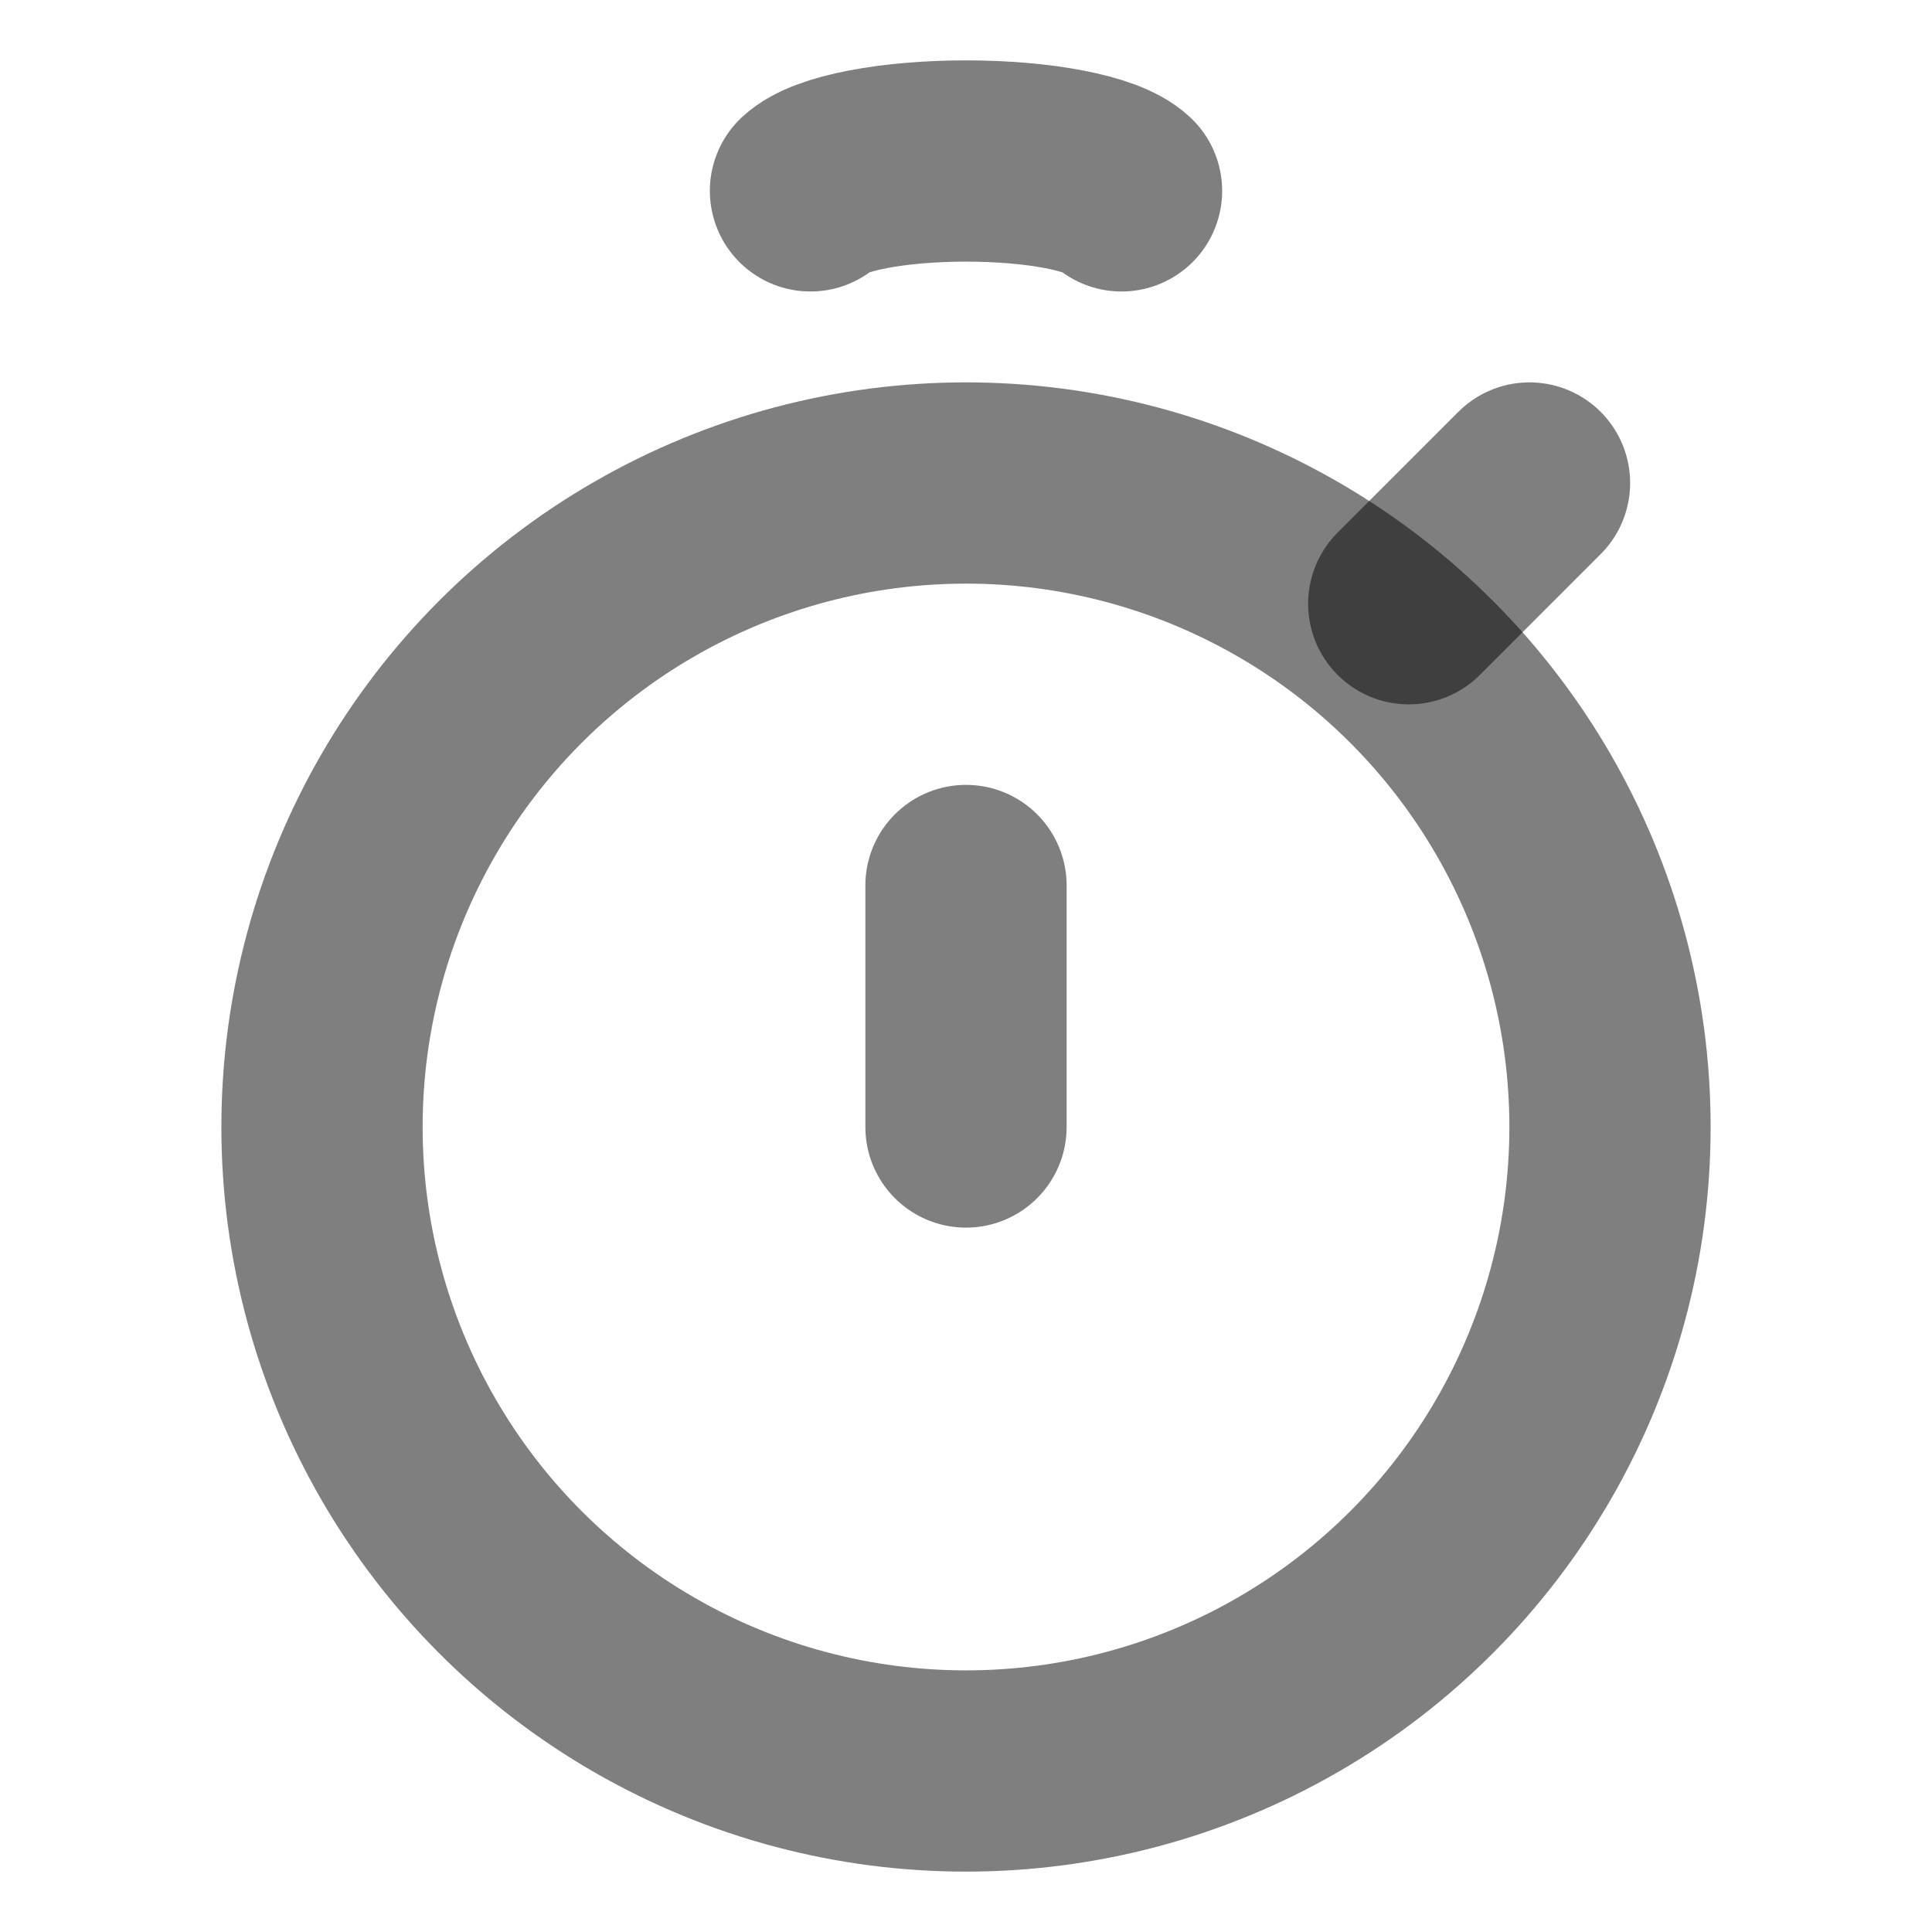 <svg width="24" height="24" viewBox="0 0 24 24" fill="none" xmlns="http://www.w3.org/2000/svg"><circle cx="12" cy="14" r="8" stroke="currentColor" stroke-opacity="0.5" stroke-width="2.5"/><path d="M12 14L12 11" stroke="currentColor" stroke-opacity="0.5" stroke-width="2.5" stroke-linecap="round"/><path d="M17.5 7.5L19 6" stroke="currentColor" stroke-opacity="0.5" stroke-width="2.5" stroke-linecap="round"/><path d="M10.068 2.371C10.182 2.264 10.433 2.17 10.783 2.103C11.132 2.036 11.56 2 12 2C12.44 2 12.868 2.036 13.217 2.103C13.567 2.17 13.818 2.264 13.932 2.371" stroke="currentColor" stroke-opacity="0.5" stroke-width="2.5" stroke-linecap="round"/></svg>
